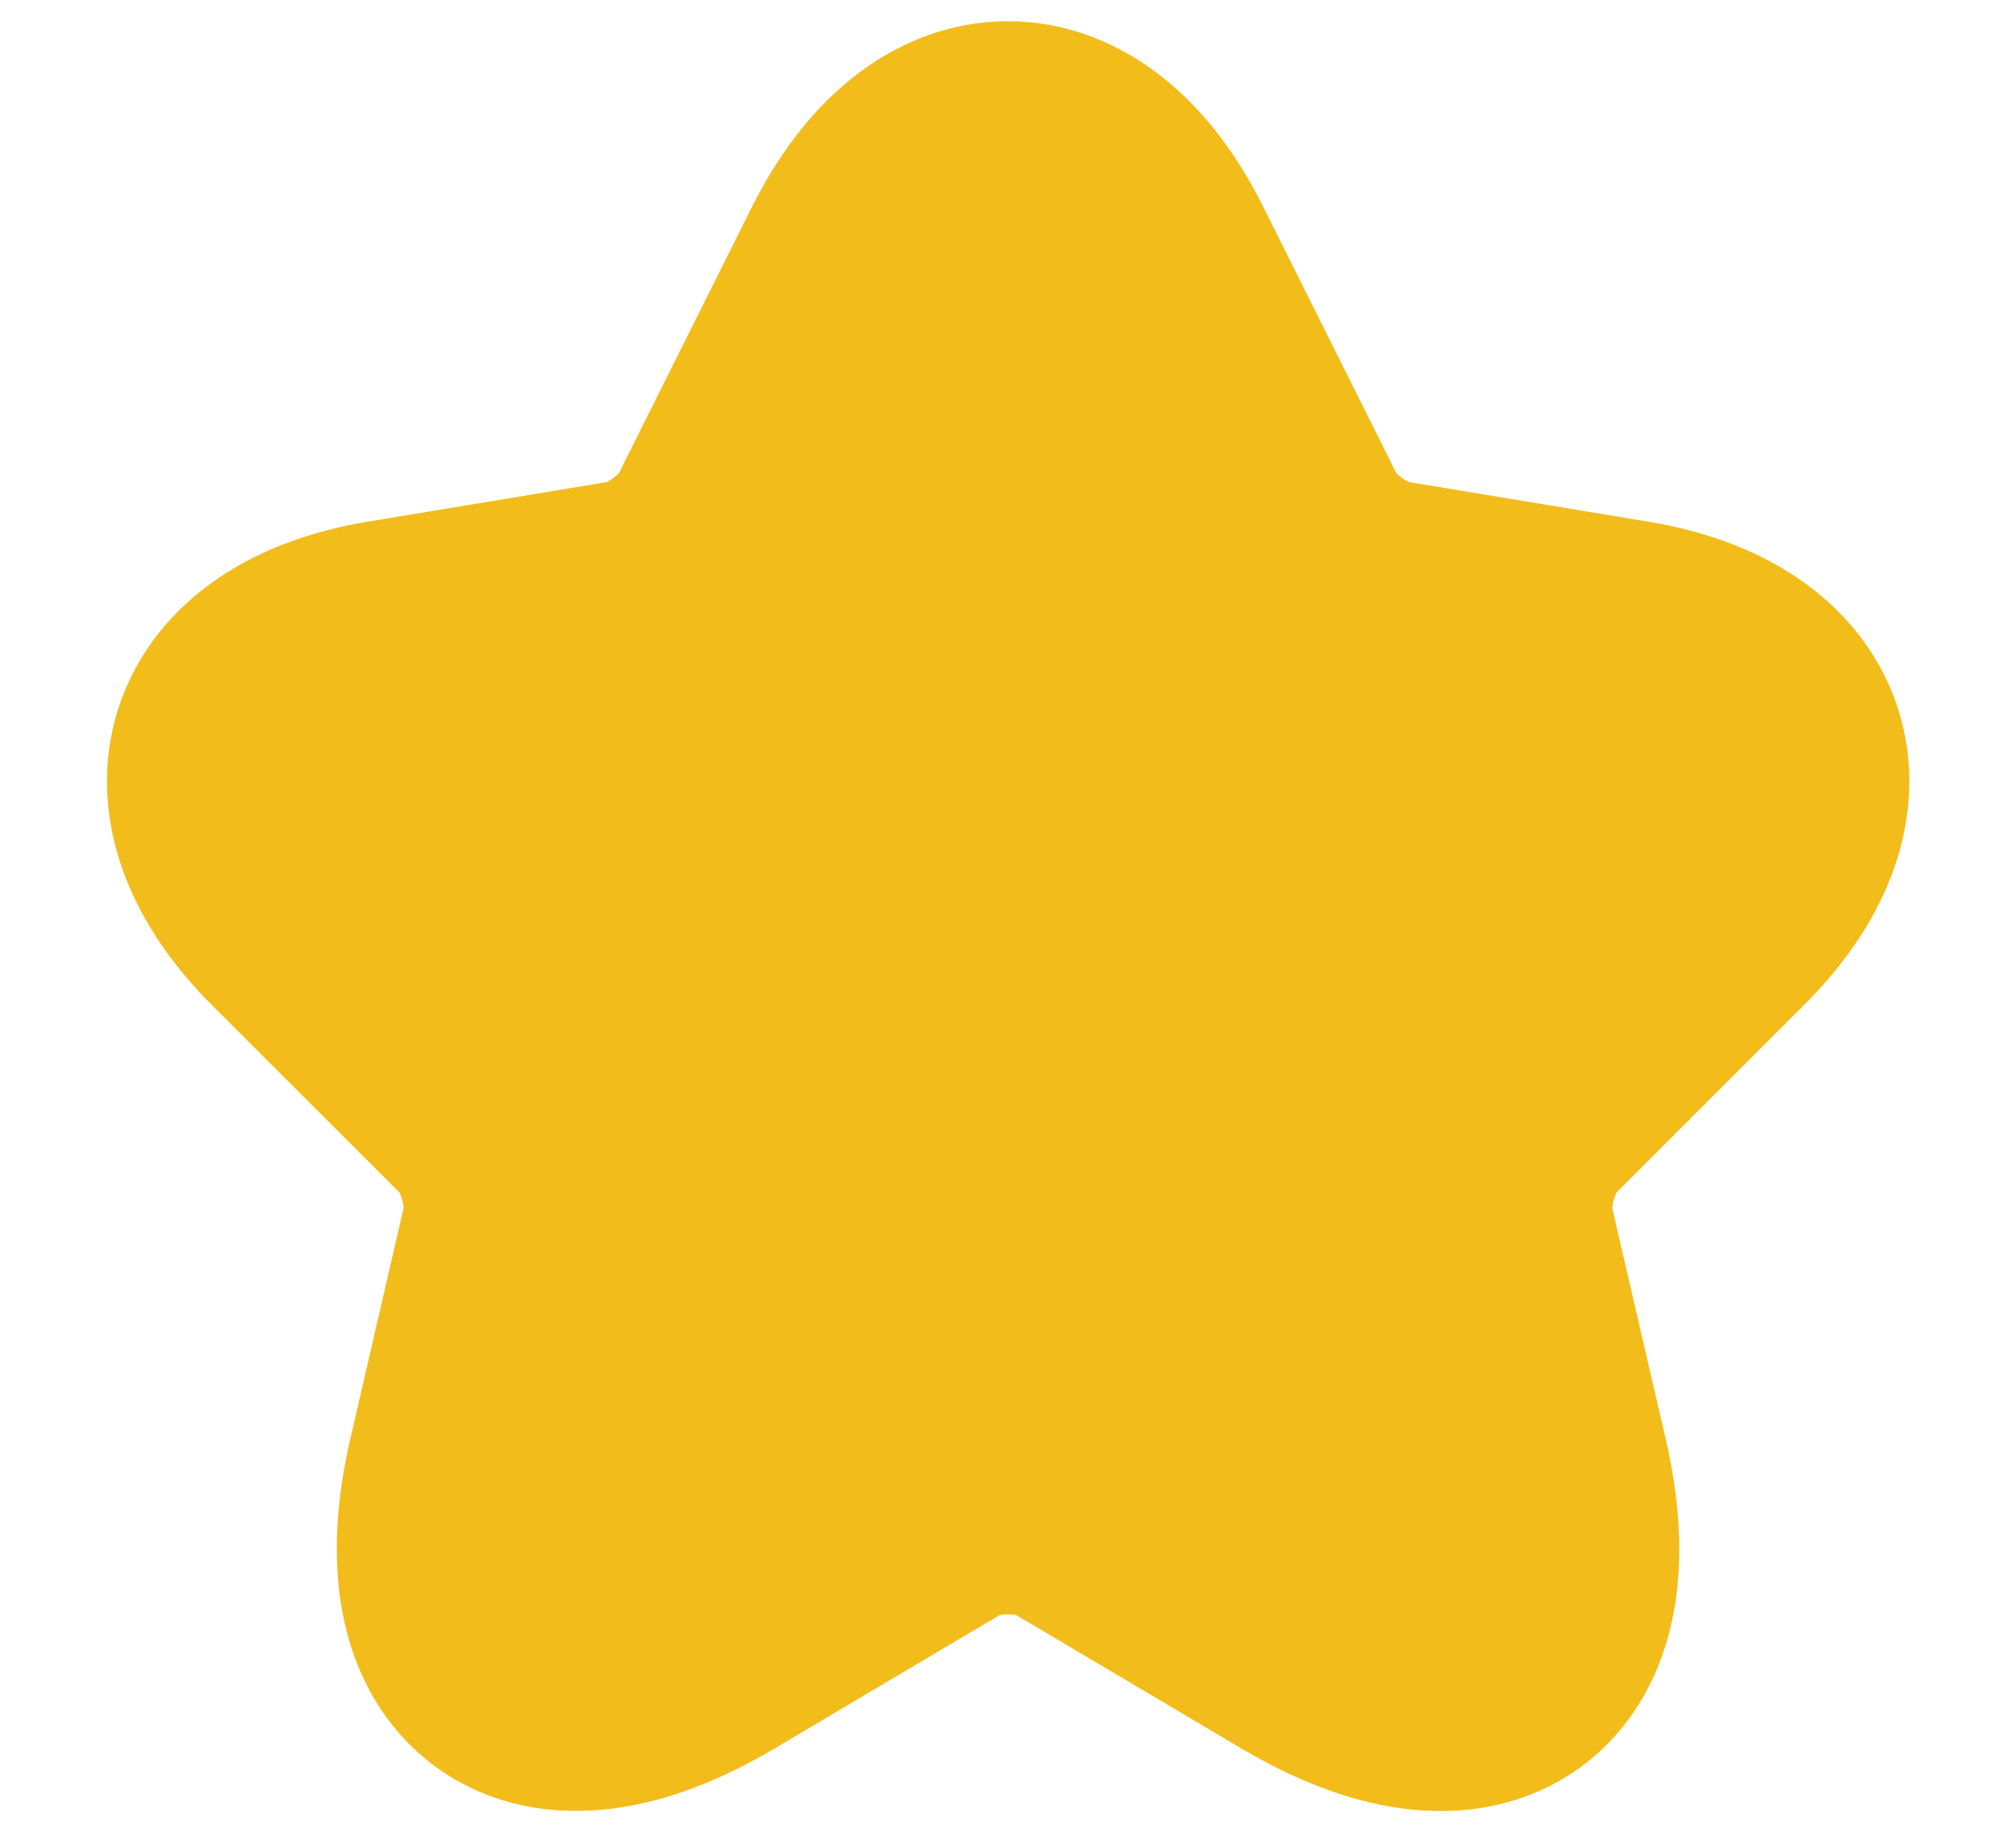<svg width="11" height="10" viewBox="0 0 11 10" fill="none" xmlns="http://www.w3.org/2000/svg">
<g id="vuesax/linear/star">
<g id="star">
<path id="Vector" d="M6.221 1.462L6.954 2.929C7.054 3.133 7.321 3.329 7.546 3.367L8.875 3.587C9.725 3.729 9.925 4.346 9.312 4.954L8.279 5.987C8.104 6.162 8.008 6.5 8.062 6.742L8.358 8.021C8.592 9.033 8.054 9.425 7.158 8.896L5.912 8.158C5.687 8.025 5.317 8.025 5.087 8.158L3.842 8.896C2.95 9.425 2.408 9.029 2.642 8.021L2.937 6.742C2.992 6.5 2.896 6.162 2.721 5.987L1.687 4.954C1.079 4.346 1.275 3.729 2.125 3.587L3.454 3.367C3.675 3.329 3.942 3.133 4.042 2.929L4.775 1.462C5.175 0.667 5.825 0.667 6.221 1.462Z" fill="#F2BC1B" stroke="#F2BC1B" stroke-width="1.5" stroke-linecap="round" stroke-linejoin="round"/>
</g>
</g>
</svg>
